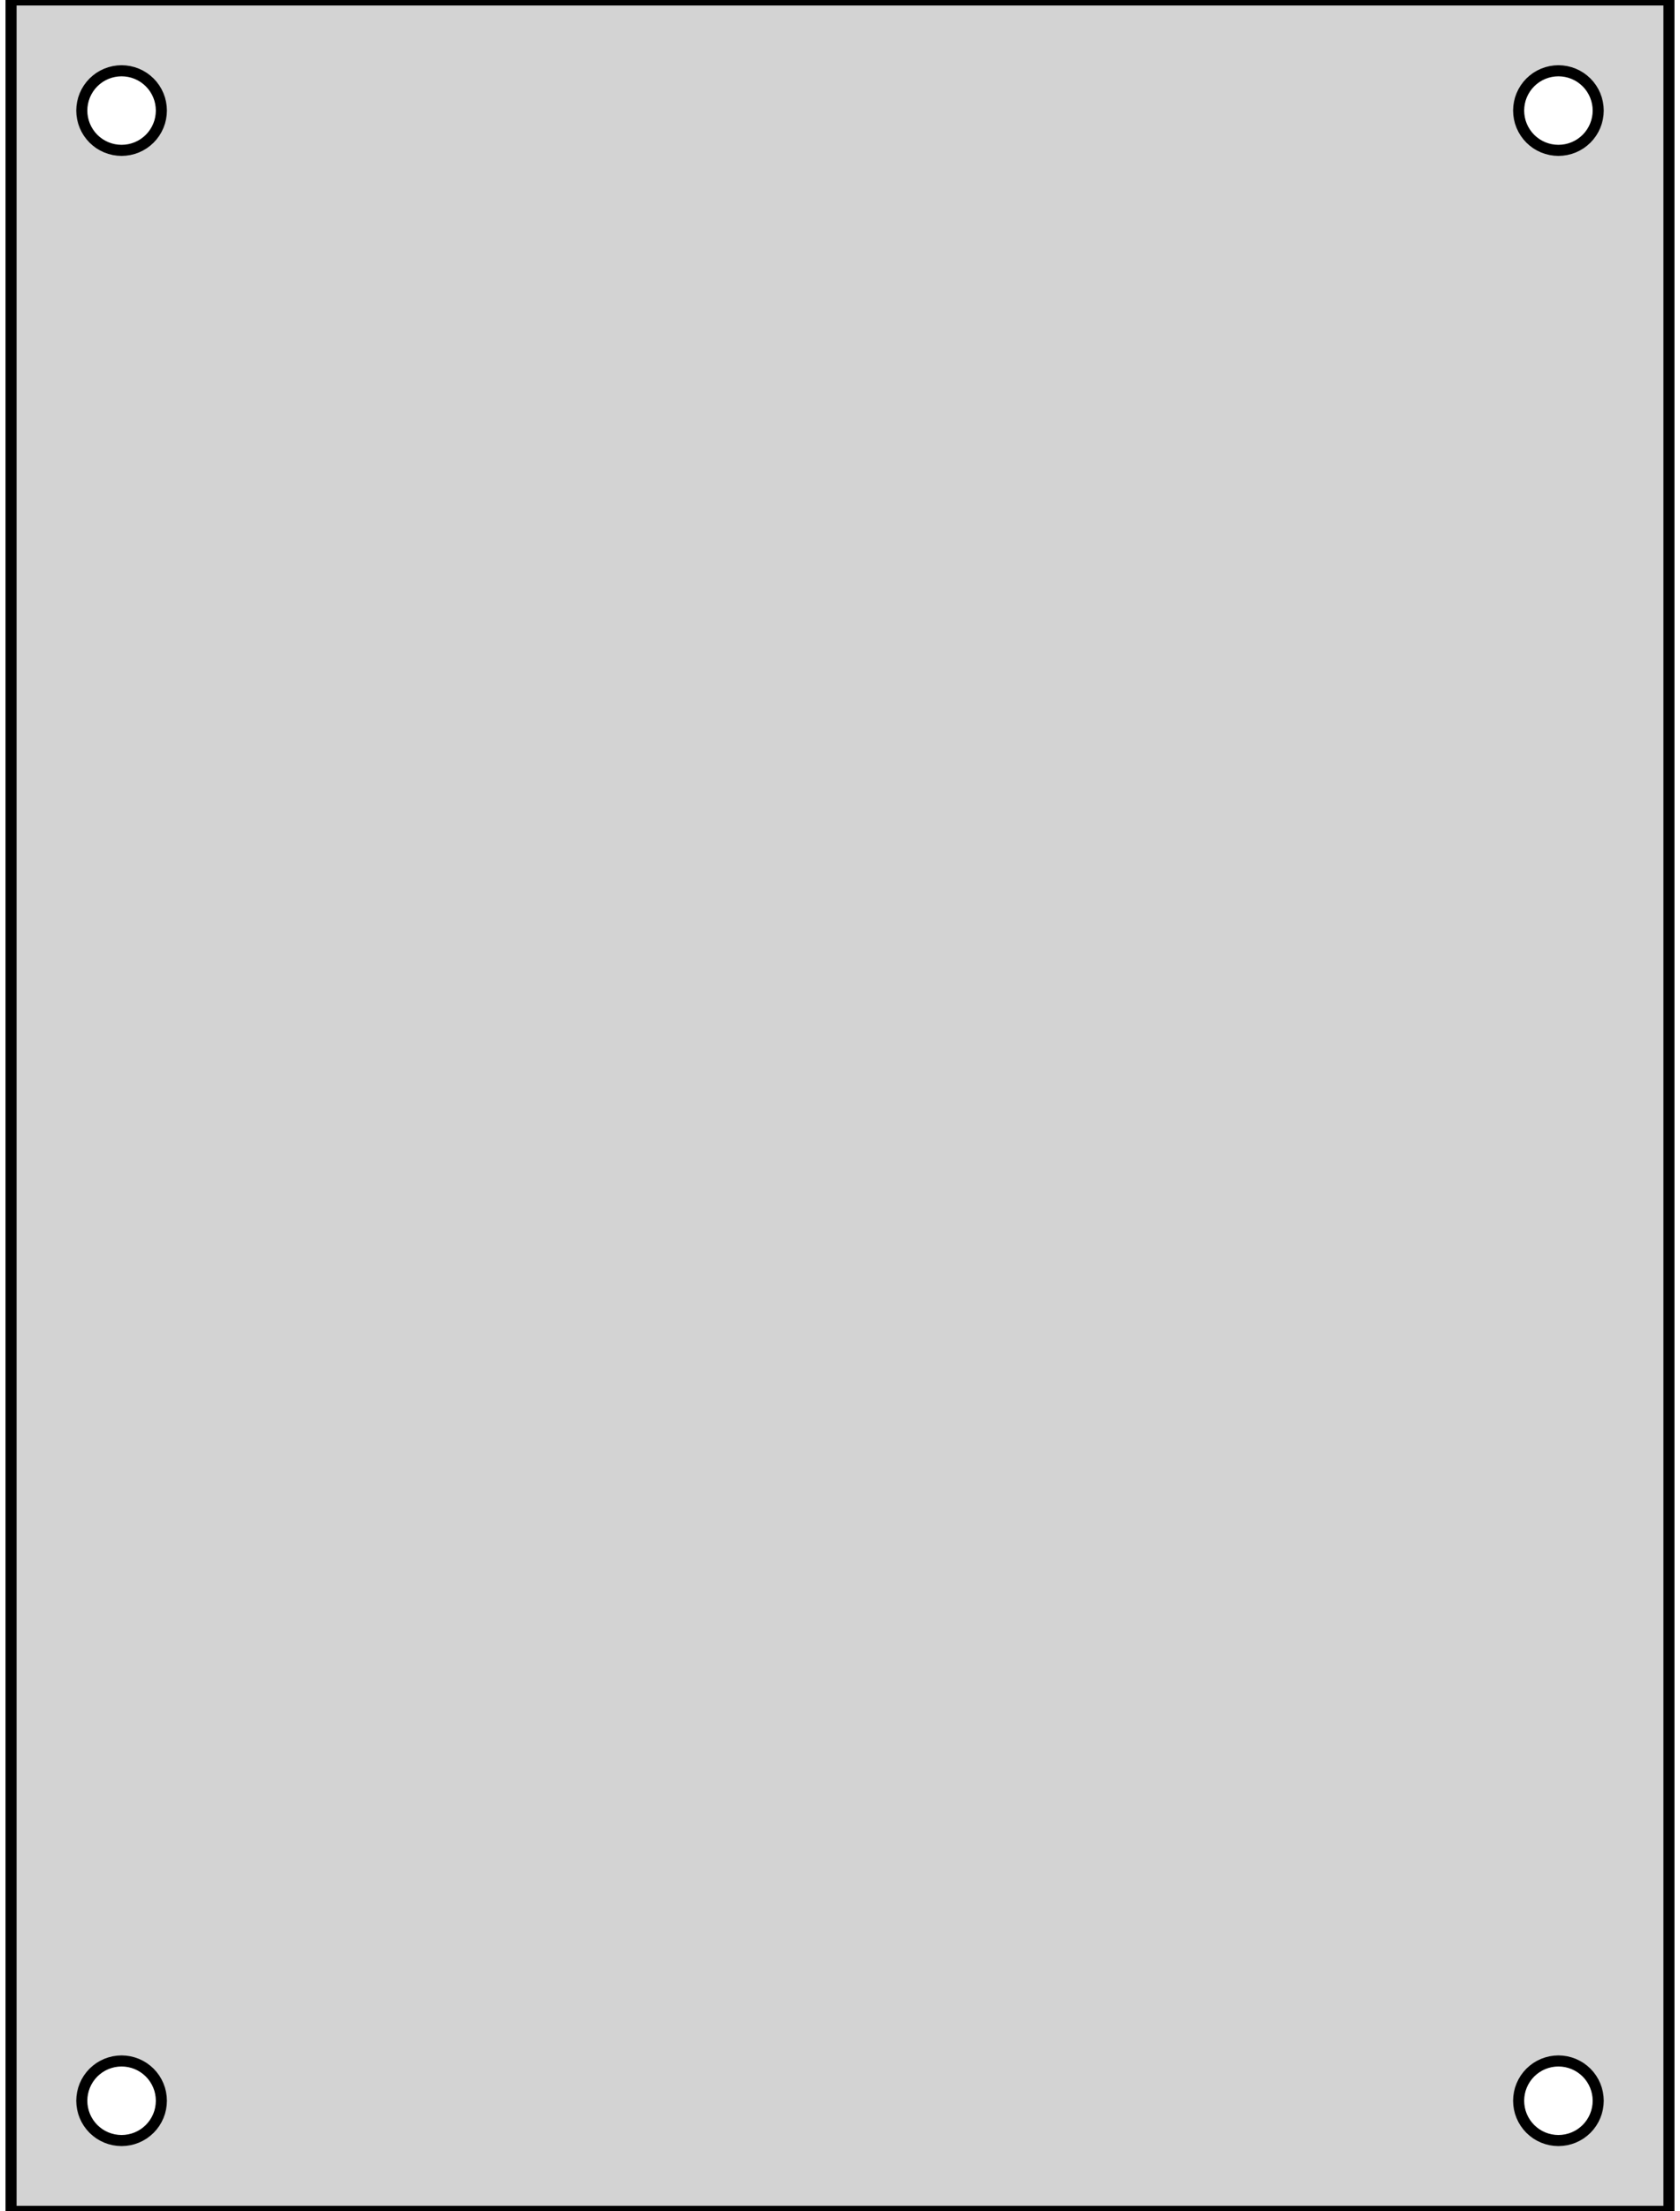 <?xml version="1.0" standalone="no"?>
<!DOCTYPE svg PUBLIC "-//W3C//DTD SVG 1.1//EN" "http://www.w3.org/Graphics/SVG/1.1/DTD/svg11.dtd">
<svg width="76mm" height="100mm" viewBox="-38 -50 76 100" xmlns="http://www.w3.org/2000/svg" version="1.1">
<title>OpenSCAD Model</title>
<path d="
M 37.5,-50 L -37.5,-50 L -37.5,50 L 37.5,50 z
M -32.676,-43.209 L -32.851,-43.235 L -33.023,-43.278 L -33.189,-43.337 L -33.349,-43.413 L -33.5,-43.503
 L -33.642,-43.609 L -33.773,-43.727 L -33.891,-43.858 L -33.997,-44 L -34.087,-44.151 L -34.163,-44.311
 L -34.222,-44.477 L -34.265,-44.649 L -34.291,-44.824 L -34.3,-45 L -34.291,-45.176 L -34.265,-45.351
 L -34.222,-45.523 L -34.163,-45.689 L -34.087,-45.849 L -33.997,-46 L -33.891,-46.142 L -33.773,-46.273
 L -33.642,-46.391 L -33.5,-46.497 L -33.349,-46.587 L -33.189,-46.663 L -33.023,-46.722 L -32.851,-46.765
 L -32.676,-46.791 L -32.5,-46.8 L -32.324,-46.791 L -32.149,-46.765 L -31.977,-46.722 L -31.811,-46.663
 L -31.651,-46.587 L -31.5,-46.497 L -31.358,-46.391 L -31.227,-46.273 L -31.109,-46.142 L -31.003,-46
 L -30.913,-45.849 L -30.837,-45.689 L -30.777,-45.523 L -30.735,-45.351 L -30.709,-45.176 L -30.7,-45
 L -30.709,-44.824 L -30.735,-44.649 L -30.777,-44.477 L -30.837,-44.311 L -30.913,-44.151 L -31.003,-44
 L -31.109,-43.858 L -31.227,-43.727 L -31.358,-43.609 L -31.5,-43.503 L -31.651,-43.413 L -31.811,-43.337
 L -31.977,-43.278 L -32.149,-43.235 L -32.324,-43.209 L -32.5,-43.2 z
M 32.324,-43.209 L 32.149,-43.235 L 31.977,-43.278 L 31.811,-43.337 L 31.651,-43.413 L 31.5,-43.503
 L 31.358,-43.609 L 31.227,-43.727 L 31.109,-43.858 L 31.003,-44 L 30.913,-44.151 L 30.837,-44.311
 L 30.777,-44.477 L 30.735,-44.649 L 30.709,-44.824 L 30.7,-45 L 30.709,-45.176 L 30.735,-45.351
 L 30.777,-45.523 L 30.837,-45.689 L 30.913,-45.849 L 31.003,-46 L 31.109,-46.142 L 31.227,-46.273
 L 31.358,-46.391 L 31.5,-46.497 L 31.651,-46.587 L 31.811,-46.663 L 31.977,-46.722 L 32.149,-46.765
 L 32.324,-46.791 L 32.5,-46.8 L 32.676,-46.791 L 32.851,-46.765 L 33.023,-46.722 L 33.189,-46.663
 L 33.349,-46.587 L 33.5,-46.497 L 33.642,-46.391 L 33.773,-46.273 L 33.891,-46.142 L 33.997,-46
 L 34.087,-45.849 L 34.163,-45.689 L 34.222,-45.523 L 34.265,-45.351 L 34.291,-45.176 L 34.3,-45
 L 34.291,-44.824 L 34.265,-44.649 L 34.222,-44.477 L 34.163,-44.311 L 34.087,-44.151 L 33.997,-44
 L 33.891,-43.858 L 33.773,-43.727 L 33.642,-43.609 L 33.5,-43.503 L 33.349,-43.413 L 33.189,-43.337
 L 33.023,-43.278 L 32.851,-43.235 L 32.676,-43.209 L 32.5,-43.2 z
M -32.676,46.791 L -32.851,46.765 L -33.023,46.722 L -33.189,46.663 L -33.349,46.587 L -33.5,46.497
 L -33.642,46.391 L -33.773,46.273 L -33.891,46.142 L -33.997,46 L -34.087,45.849 L -34.163,45.689
 L -34.222,45.523 L -34.265,45.351 L -34.291,45.176 L -34.3,45 L -34.291,44.824 L -34.265,44.649
 L -34.222,44.477 L -34.163,44.311 L -34.087,44.151 L -33.997,44 L -33.891,43.858 L -33.773,43.727
 L -33.642,43.609 L -33.5,43.503 L -33.349,43.413 L -33.189,43.337 L -33.023,43.278 L -32.851,43.235
 L -32.676,43.209 L -32.5,43.2 L -32.324,43.209 L -32.149,43.235 L -31.977,43.278 L -31.811,43.337
 L -31.651,43.413 L -31.5,43.503 L -31.358,43.609 L -31.227,43.727 L -31.109,43.858 L -31.003,44
 L -30.913,44.151 L -30.837,44.311 L -30.777,44.477 L -30.735,44.649 L -30.709,44.824 L -30.7,45
 L -30.709,45.176 L -30.735,45.351 L -30.777,45.523 L -30.837,45.689 L -30.913,45.849 L -31.003,46
 L -31.109,46.142 L -31.227,46.273 L -31.358,46.391 L -31.5,46.497 L -31.651,46.587 L -31.811,46.663
 L -31.977,46.722 L -32.149,46.765 L -32.324,46.791 L -32.5,46.8 z
M 32.324,46.791 L 32.149,46.765 L 31.977,46.722 L 31.811,46.663 L 31.651,46.587 L 31.5,46.497
 L 31.358,46.391 L 31.227,46.273 L 31.109,46.142 L 31.003,46 L 30.913,45.849 L 30.837,45.689
 L 30.777,45.523 L 30.735,45.351 L 30.709,45.176 L 30.7,45 L 30.709,44.824 L 30.735,44.649
 L 30.777,44.477 L 30.837,44.311 L 30.913,44.151 L 31.003,44 L 31.109,43.858 L 31.227,43.727
 L 31.358,43.609 L 31.5,43.503 L 31.651,43.413 L 31.811,43.337 L 31.977,43.278 L 32.149,43.235
 L 32.324,43.209 L 32.5,43.2 L 32.676,43.209 L 32.851,43.235 L 33.023,43.278 L 33.189,43.337
 L 33.349,43.413 L 33.5,43.503 L 33.642,43.609 L 33.773,43.727 L 33.891,43.858 L 33.997,44
 L 34.087,44.151 L 34.163,44.311 L 34.222,44.477 L 34.265,44.649 L 34.291,44.824 L 34.3,45
 L 34.291,45.176 L 34.265,45.351 L 34.222,45.523 L 34.163,45.689 L 34.087,45.849 L 33.997,46
 L 33.891,46.142 L 33.773,46.273 L 33.642,46.391 L 33.5,46.497 L 33.349,46.587 L 33.189,46.663
 L 33.023,46.722 L 32.851,46.765 L 32.676,46.791 L 32.5,46.8 z
" stroke="black" fill="lightgray" stroke-width="0.5"/>
</svg>
